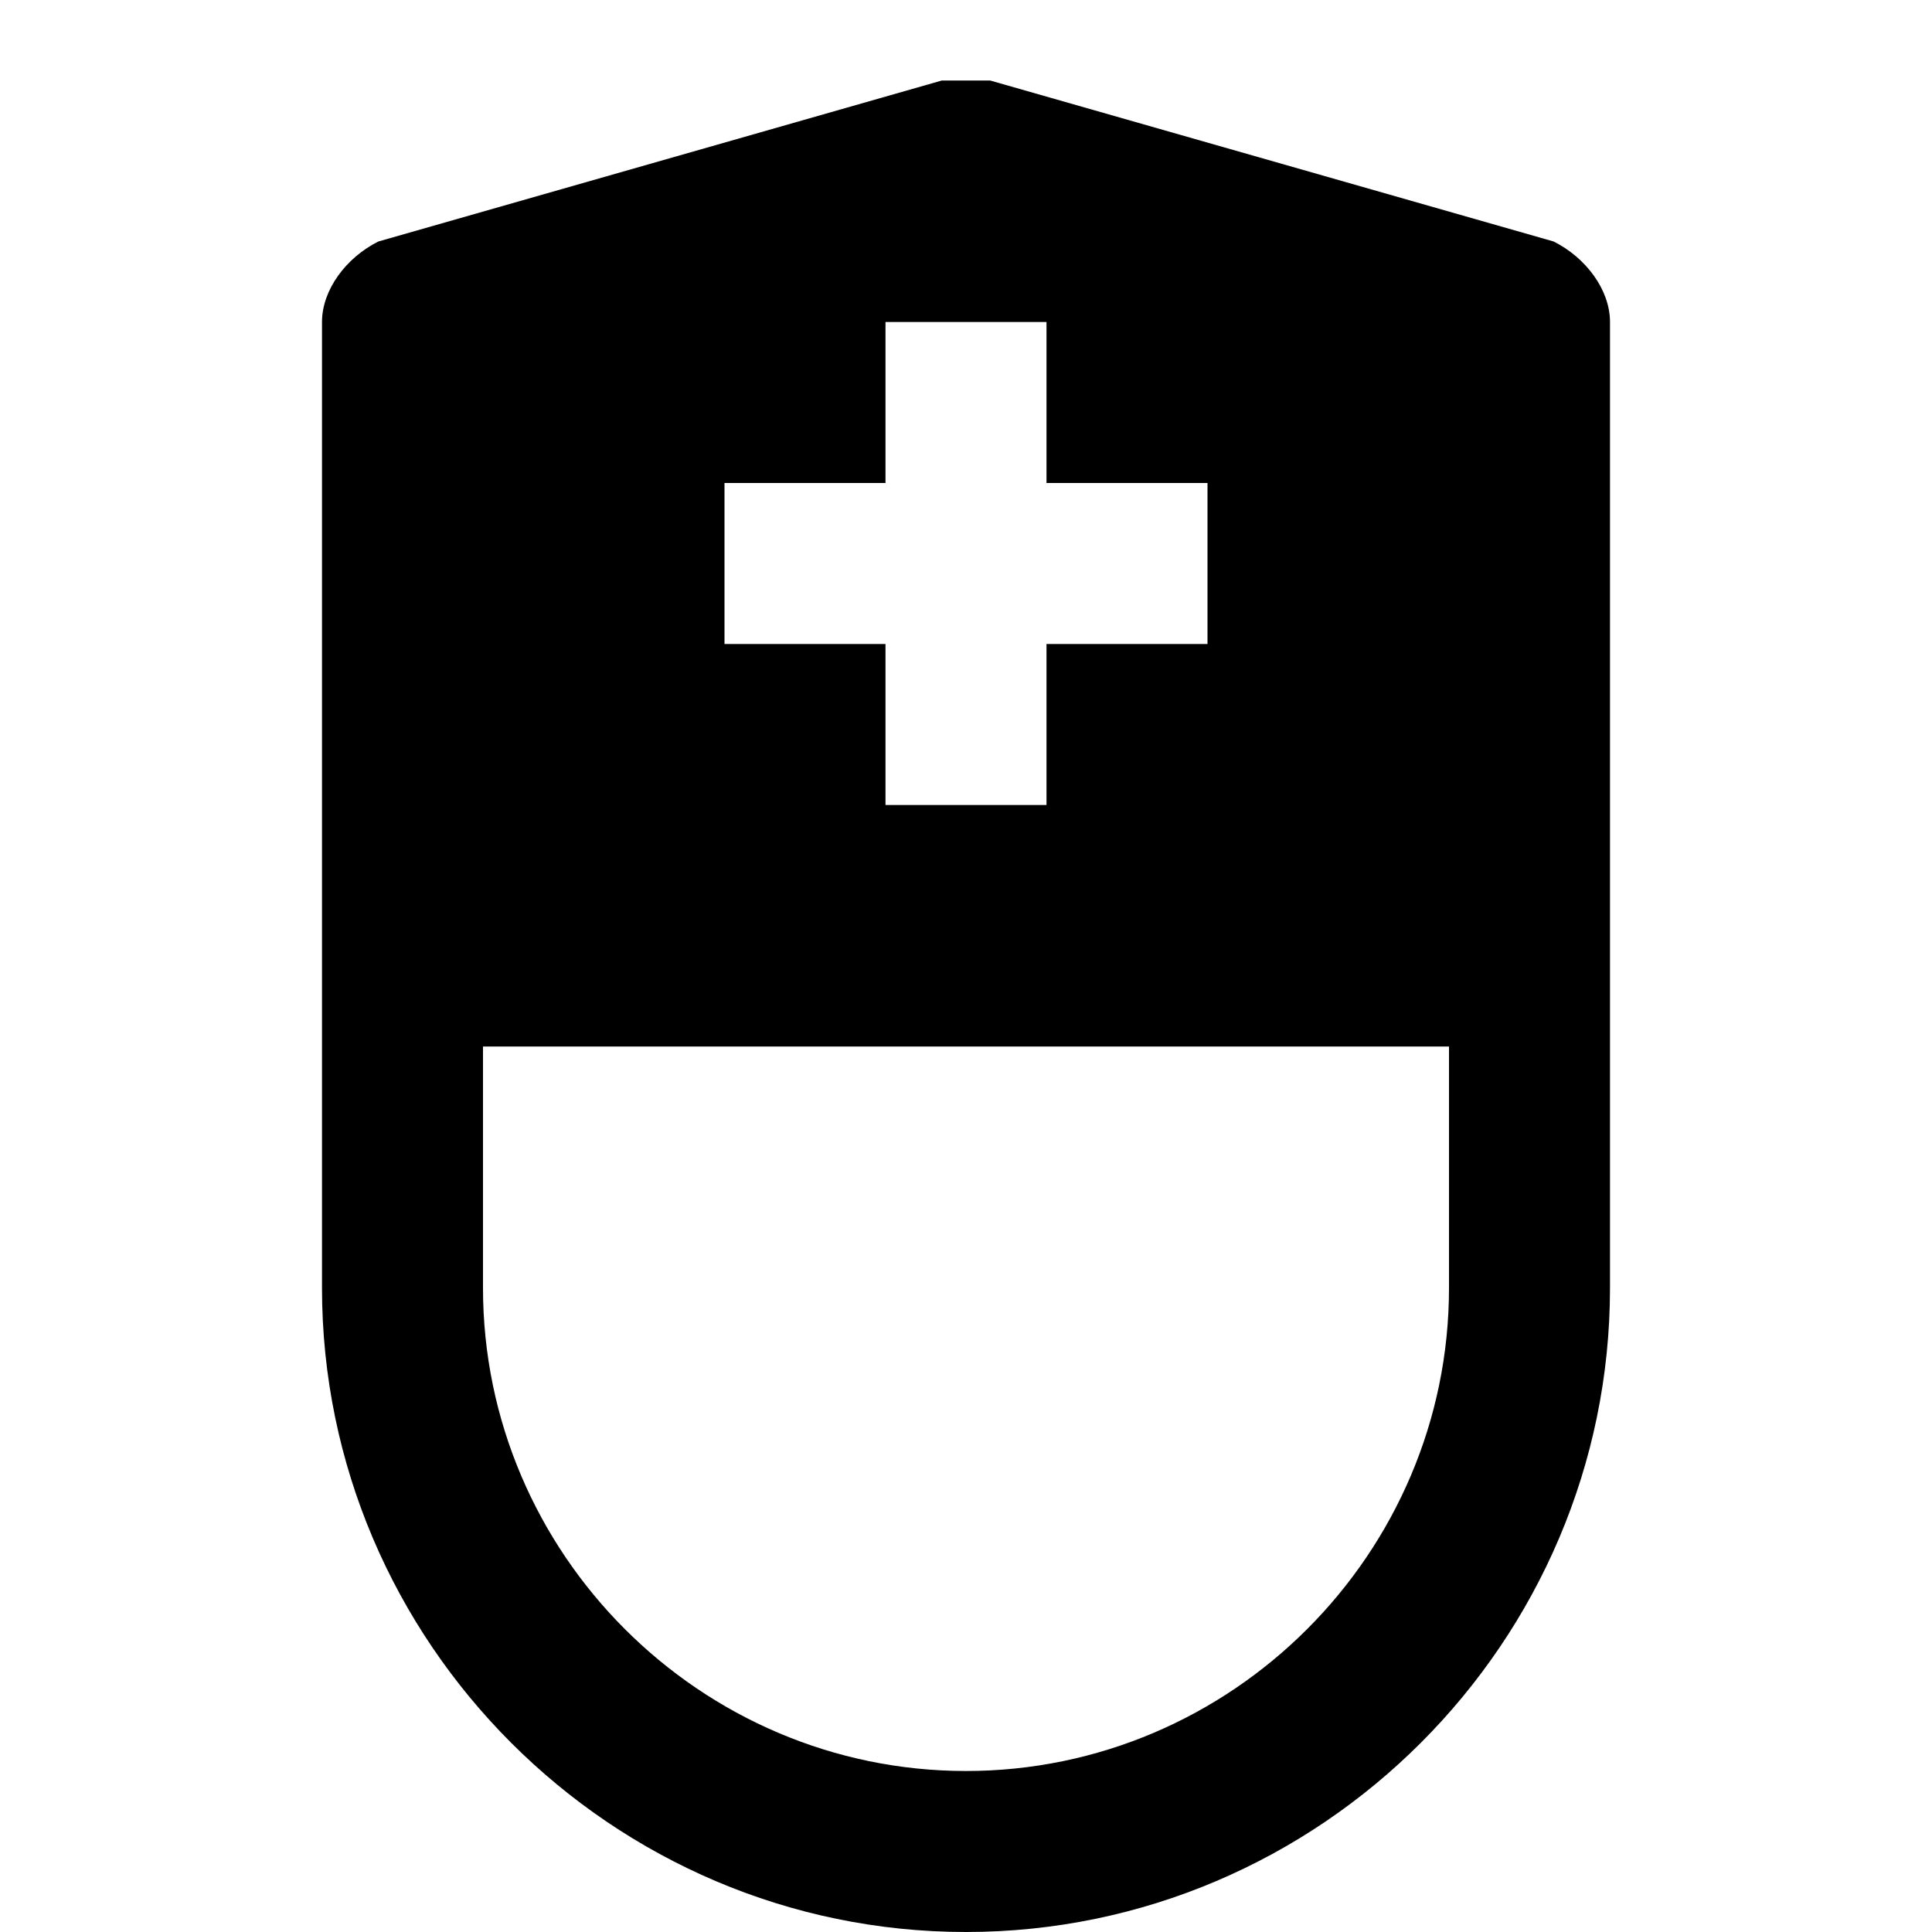 <svg id="nc_icon" xmlns="http://www.w3.org/2000/svg" xml:space="preserve" viewBox="0 0 24 24"><path fill="currentColor" d="m19.3 3-7-2h-.6l-7 2c-.4.2-.7.6-.7 1v12c0 4.4 3.6 8 8 8s8-3.6 8-8V4c0-.4-.3-.8-.7-1zM9 6h2V4h2v2h2v2h-2v2h-2V8H9V6zm9 10c0 3.3-2.7 6-6 6s-6-2.7-6-6v-3h12v3z" class="nc-icon-wrapper"/></svg>
